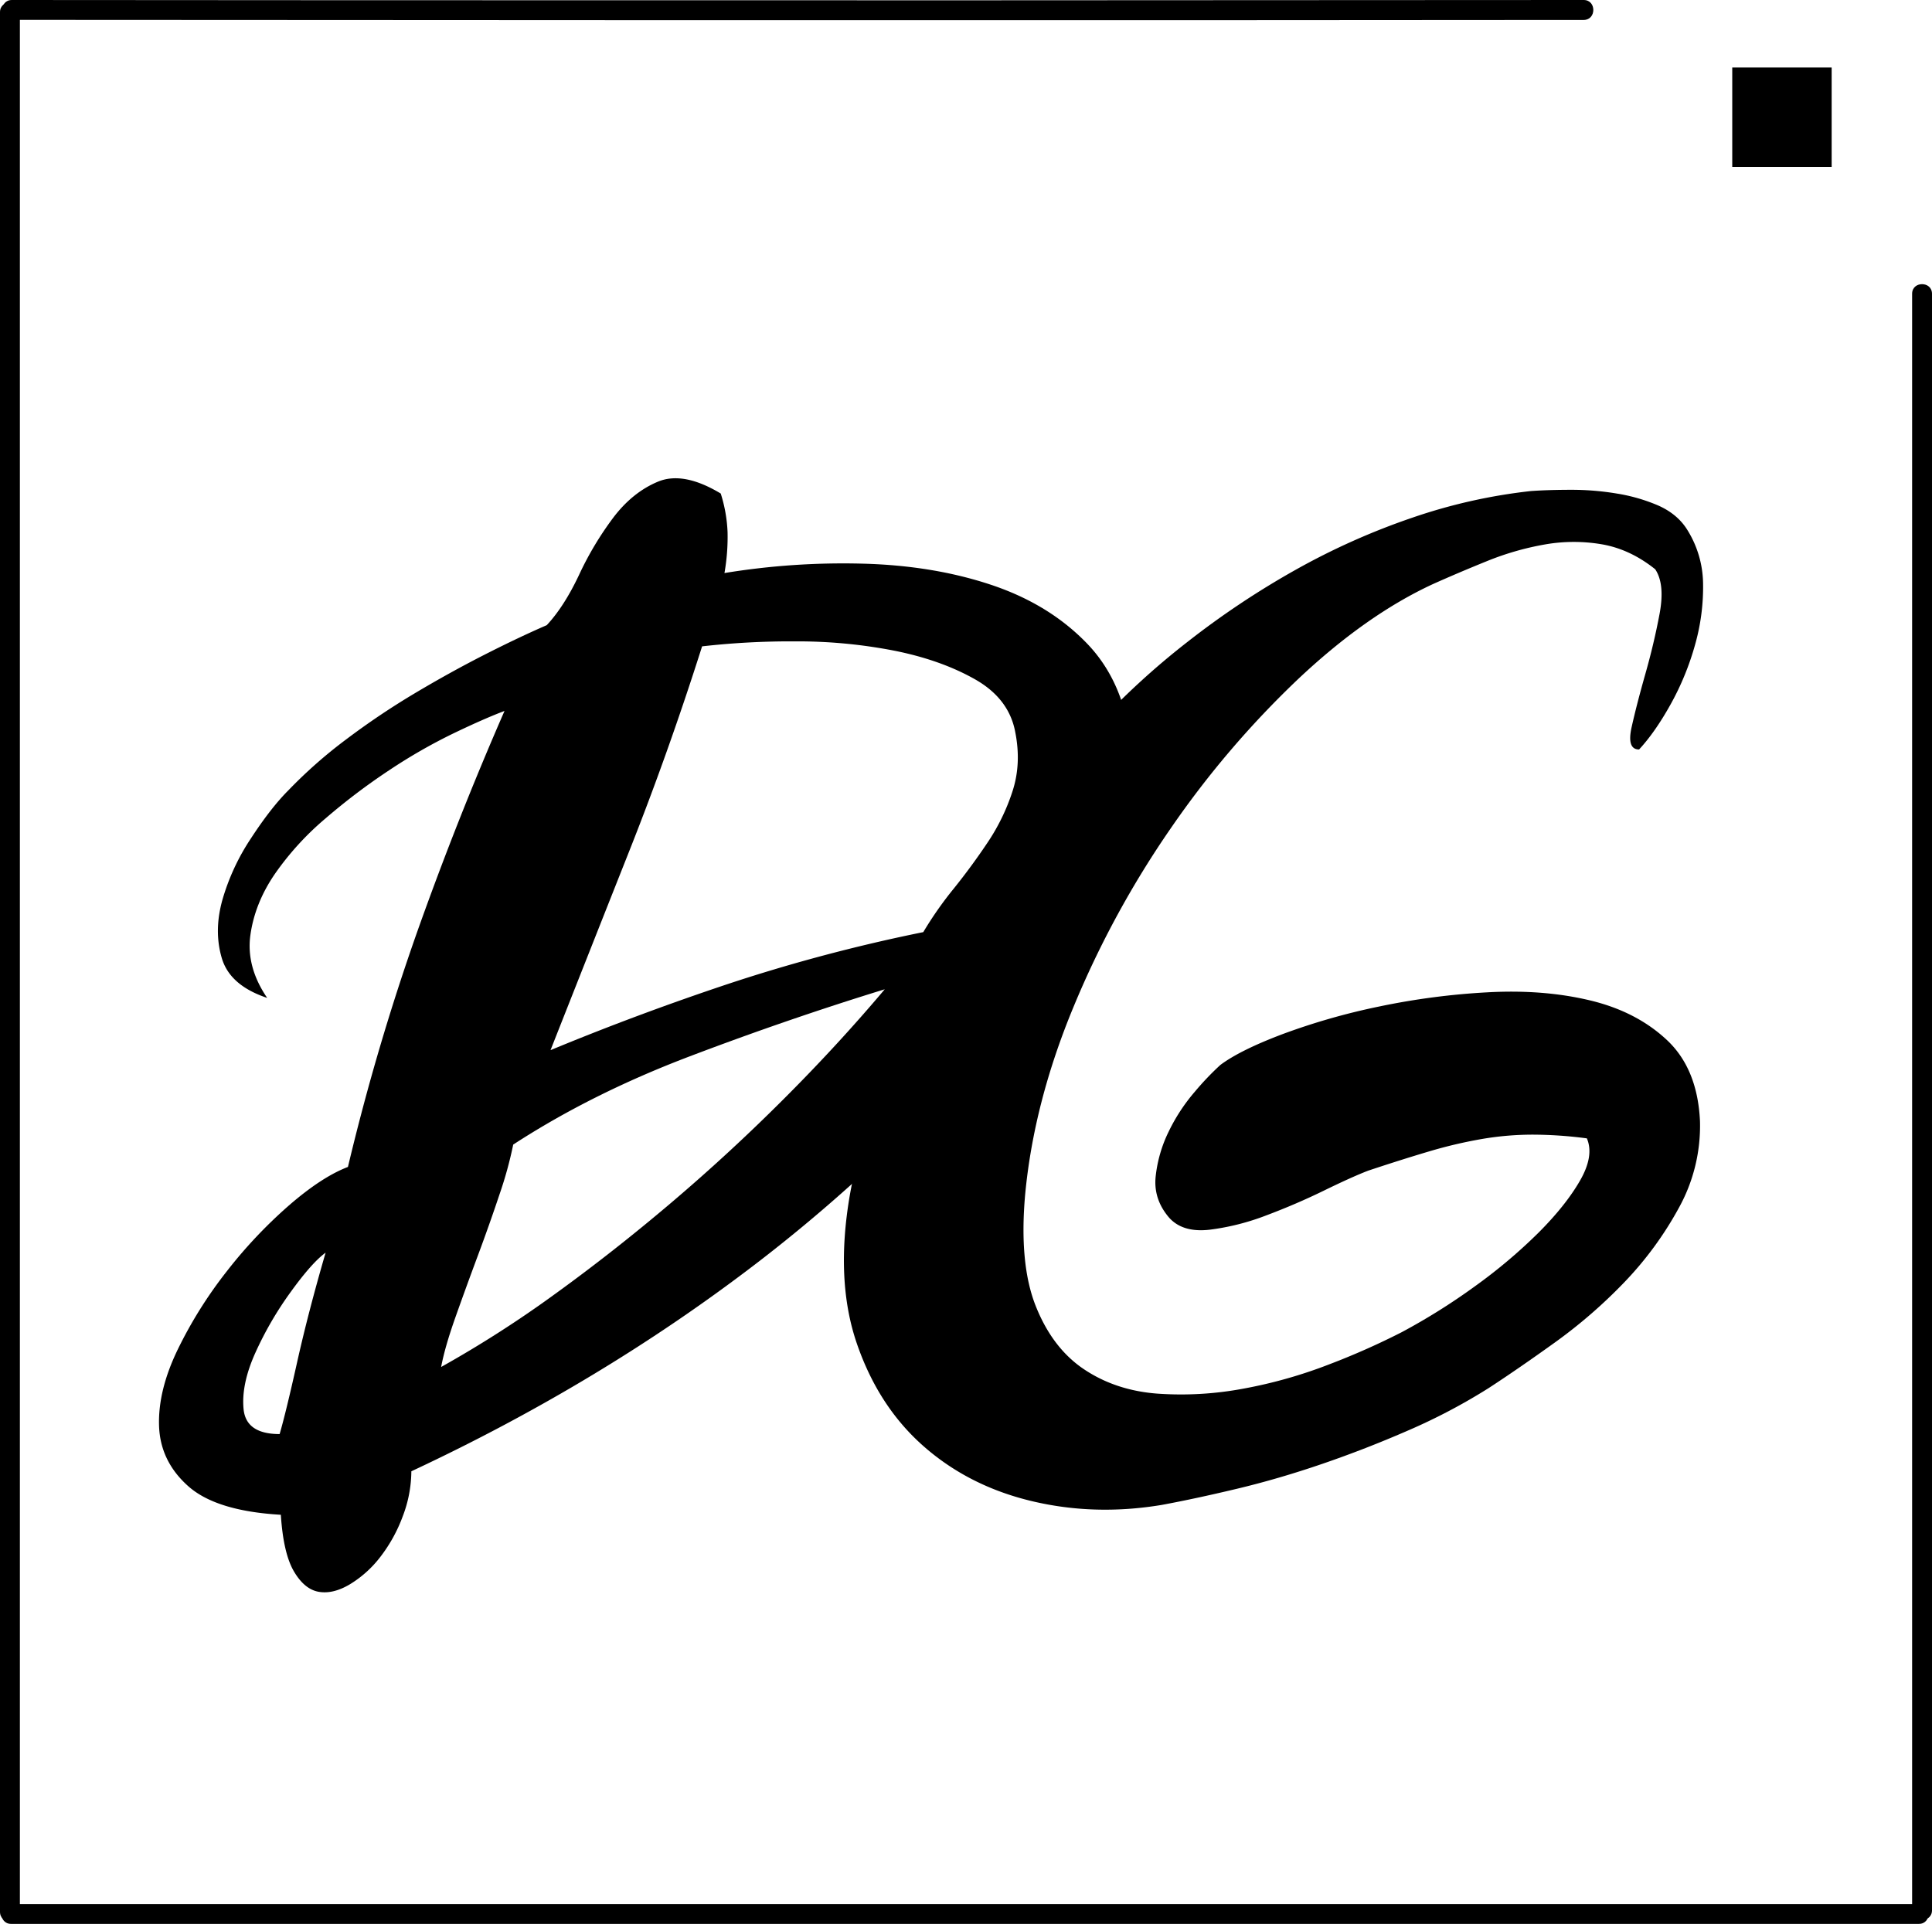 <svg id="Layer_1" data-name="Layer 1" xmlns="http://www.w3.org/2000/svg" viewBox="0 0 1166.06 1161.32"><g id="frame"><g id="left"><path d="M0,7.32V1154.05c0,7.72,12,7.74,12,0V7.32C12-.4,0-.41,0,7.32Z"/></g><g id="bottom"><path d="M6.62,1161.32H1158.17c7.72,0,7.73-12,0-12H6.67c-7.72,0-7.73,12,0,12Z"/></g><g id="right"><path d="M1166.06,1153.12V177.33c0-7.73-12-7.74-12,0v975.79C1154.06,1160.84,1166.06,1160.85,1166.06,1153.12Z"/></g><g id="top"><path d="M955.85,0Q770.52.15,585.2.18T214.31.13Q110.73.13,7.14,0c-7.72,0-7.73,12,0,12q185.33.15,370.66.18t370.88,0q103.59,0,207.17-.13C963.58,12,963.59,0,955.85,0Z"/></g><g id="dot"><rect x="1046" y="41.25" width="59" height="59"/><path d="M1104.5,41.75v58h-58v-58h58m1-1h-60v60h60Z"/></g></g><path d="M435,297.91a88.36,88.36,0,0,1,4.12,23.25,126,126,0,0,1-1.87,24.75,443.63,443.63,0,0,1,83.64-5.66q42.36,1.13,77.25,12.75t57.75,35.25q22.88,23.63,26.63,61.87,2.25,33.75-8.63,60a392.57,392.57,0,0,1-25.12,50.25,70.9,70.9,0,0,0,2.25,12q1.49,5.26,0,13.5a20.38,20.38,0,0,1-9,5.25q-5.26,1.51-13.5.75A954.26,954.26,0,0,1,458.64,761q-94.89,73.13-210.37,127.12A77.26,77.26,0,0,1,243,915.5a92.13,92.13,0,0,1-13.5,24.37,66.9,66.9,0,0,1-18.38,16.5q-10.12,6-18.75,4.5t-15-12.37q-6.37-10.89-7.87-34.13-39-2.25-55.88-17.25T96,860.79q-.73-21.37,11.25-46.13a261.47,261.47,0,0,1,29.62-47.25,285.51,285.51,0,0,1,37.5-39.75q19.86-17.24,35.63-23.25a1400.77,1400.77,0,0,1,42-142.5q24-67.5,52.5-132.75-12,4.5-30.75,13.5a328.16,328.16,0,0,0-38.63,22.13A380.91,380.91,0,0,0,196.5,494a173.87,173.87,0,0,0-30.75,33.75q-12,17.63-14.63,36.75t10.13,37.87q-22.5-7.49-27.38-24t.38-35.25A133.73,133.73,0,0,1,151.5,506q12-18.37,22.5-28.88a286.14,286.14,0,0,1,34.87-30.75,459.46,459.46,0,0,1,41.25-27.75q21.38-12.74,42-23.25t37.88-18q10.49-11.25,19.5-30.37a193.51,193.51,0,0,1,20.62-34.5q11.63-15.36,27-21.75T435,297.91ZM168.77,865.66q3.73-12.75,10.5-43.12t17.25-66.38q-8.27,6-21,23.63a208.67,208.67,0,0,0-21.38,36.75q-8.62,19.13-7.12,34.12T168.77,865.66ZM534,597.16q-58.5,18-117.75,40.5t-106.5,53.25a237.78,237.78,0,0,1-8.25,30q-6,18-13.13,37.13t-13.5,37.12q-6.37,18-8.62,30a686.59,686.59,0,0,0,69-44.25q35.24-25.49,70.12-55.12t67.5-62.25Q505.53,630.92,534,597.16Zm23.25-34.5a220.12,220.12,0,0,1,18.37-26.25q10.86-13.5,20.63-28.12a123.7,123.7,0,0,0,15-31.13q5.24-16.49,1.5-35.25Q609,421.66,588.37,410t-48.75-17.25A303.58,303.58,0,0,0,480,387.16a474,474,0,0,0-56.25,3q-20.25,63.76-43.88,123.38t-47.6,120.37q52.49-21.74,107.62-40.12a1016.24,1016.24,0,0,1,117.38-31.13Z"/><path d="M989.27,452.41q-7.51,0-4.5-13.5T993,407q5.24-18.37,8.62-36.38t-2.62-27q-15-12-31.88-15a100.43,100.43,0,0,0-34.5,0,170.78,170.78,0,0,0-35.25,10.13q-17.62,7.14-32.62,13.87-40.5,18.76-81.75,57.75a567.82,567.82,0,0,0-76.13,89.25,577.52,577.52,0,0,0-58.87,108q-24,57.76-29.25,113.25-3.76,42,6.37,67.5t29.25,38.25q19.13,12.76,44.25,14.63a203.58,203.58,0,0,0,51.75-3,284.43,284.43,0,0,0,51.75-14.63A441.7,441.7,0,0,0,846,804.16a381.57,381.57,0,0,0,44.25-27.75,317.44,317.44,0,0,0,38.25-32.25q16.49-16.49,25.12-31.5t4.13-25.5a254.45,254.45,0,0,0-32.63-2.25,183.16,183.16,0,0,0-30.75,2.63,278.7,278.7,0,0,0-31.87,7.5q-16.51,4.89-36.75,11.62-9.76,3.76-26.63,12t-34.87,15a145.13,145.13,0,0,1-34.13,8.63q-16.14,1.88-24.37-7.13Q696,723.91,697.52,710a81.19,81.19,0,0,1,7.87-27,110,110,0,0,1,15.75-24,171.06,171.06,0,0,1,15.38-16.13q12-9,37.87-18.75a399.19,399.19,0,0,1,57.75-16.5A431.64,431.64,0,0,1,897.77,599q33.75-1.86,61.87,4.87t46.5,24q18.37,17.26,19.88,48.75a102.18,102.18,0,0,1-12.75,52.5,209.11,209.11,0,0,1-33,45,304.36,304.36,0,0,1-42,36.38q-22.5,16.14-39.75,27.37a354.87,354.87,0,0,1-48.38,25.5Q824.27,874.66,798,883.66t-51.38,15q-25.14,6-45.37,9.75-40.5,6.75-78.38-2.25t-65.25-33q-27.39-24-40.5-62.25t-4.12-90a631.4,631.4,0,0,1,17.62-72,421.84,421.84,0,0,1,28.5-69.37,549.59,549.59,0,0,1,42.75-69,786.87,786.87,0,0,1,58.88-71.63,461.39,461.39,0,0,1,55.87-51.37A510.14,510.14,0,0,1,781.89,344a422.12,422.12,0,0,1,70.5-31.5A331.67,331.67,0,0,1,924,296.41q10.49-.74,24.37-.75a166.37,166.37,0,0,1,27.38,2.25A105.61,105.61,0,0,1,1000.5,305q11.25,4.89,17.25,13.87a62.52,62.52,0,0,1,10.14,33.34,127.6,127.6,0,0,1-4.87,37.12A164.94,164.94,0,0,1,1008.39,425Q999,441.92,989.27,452.41Z"/></svg>